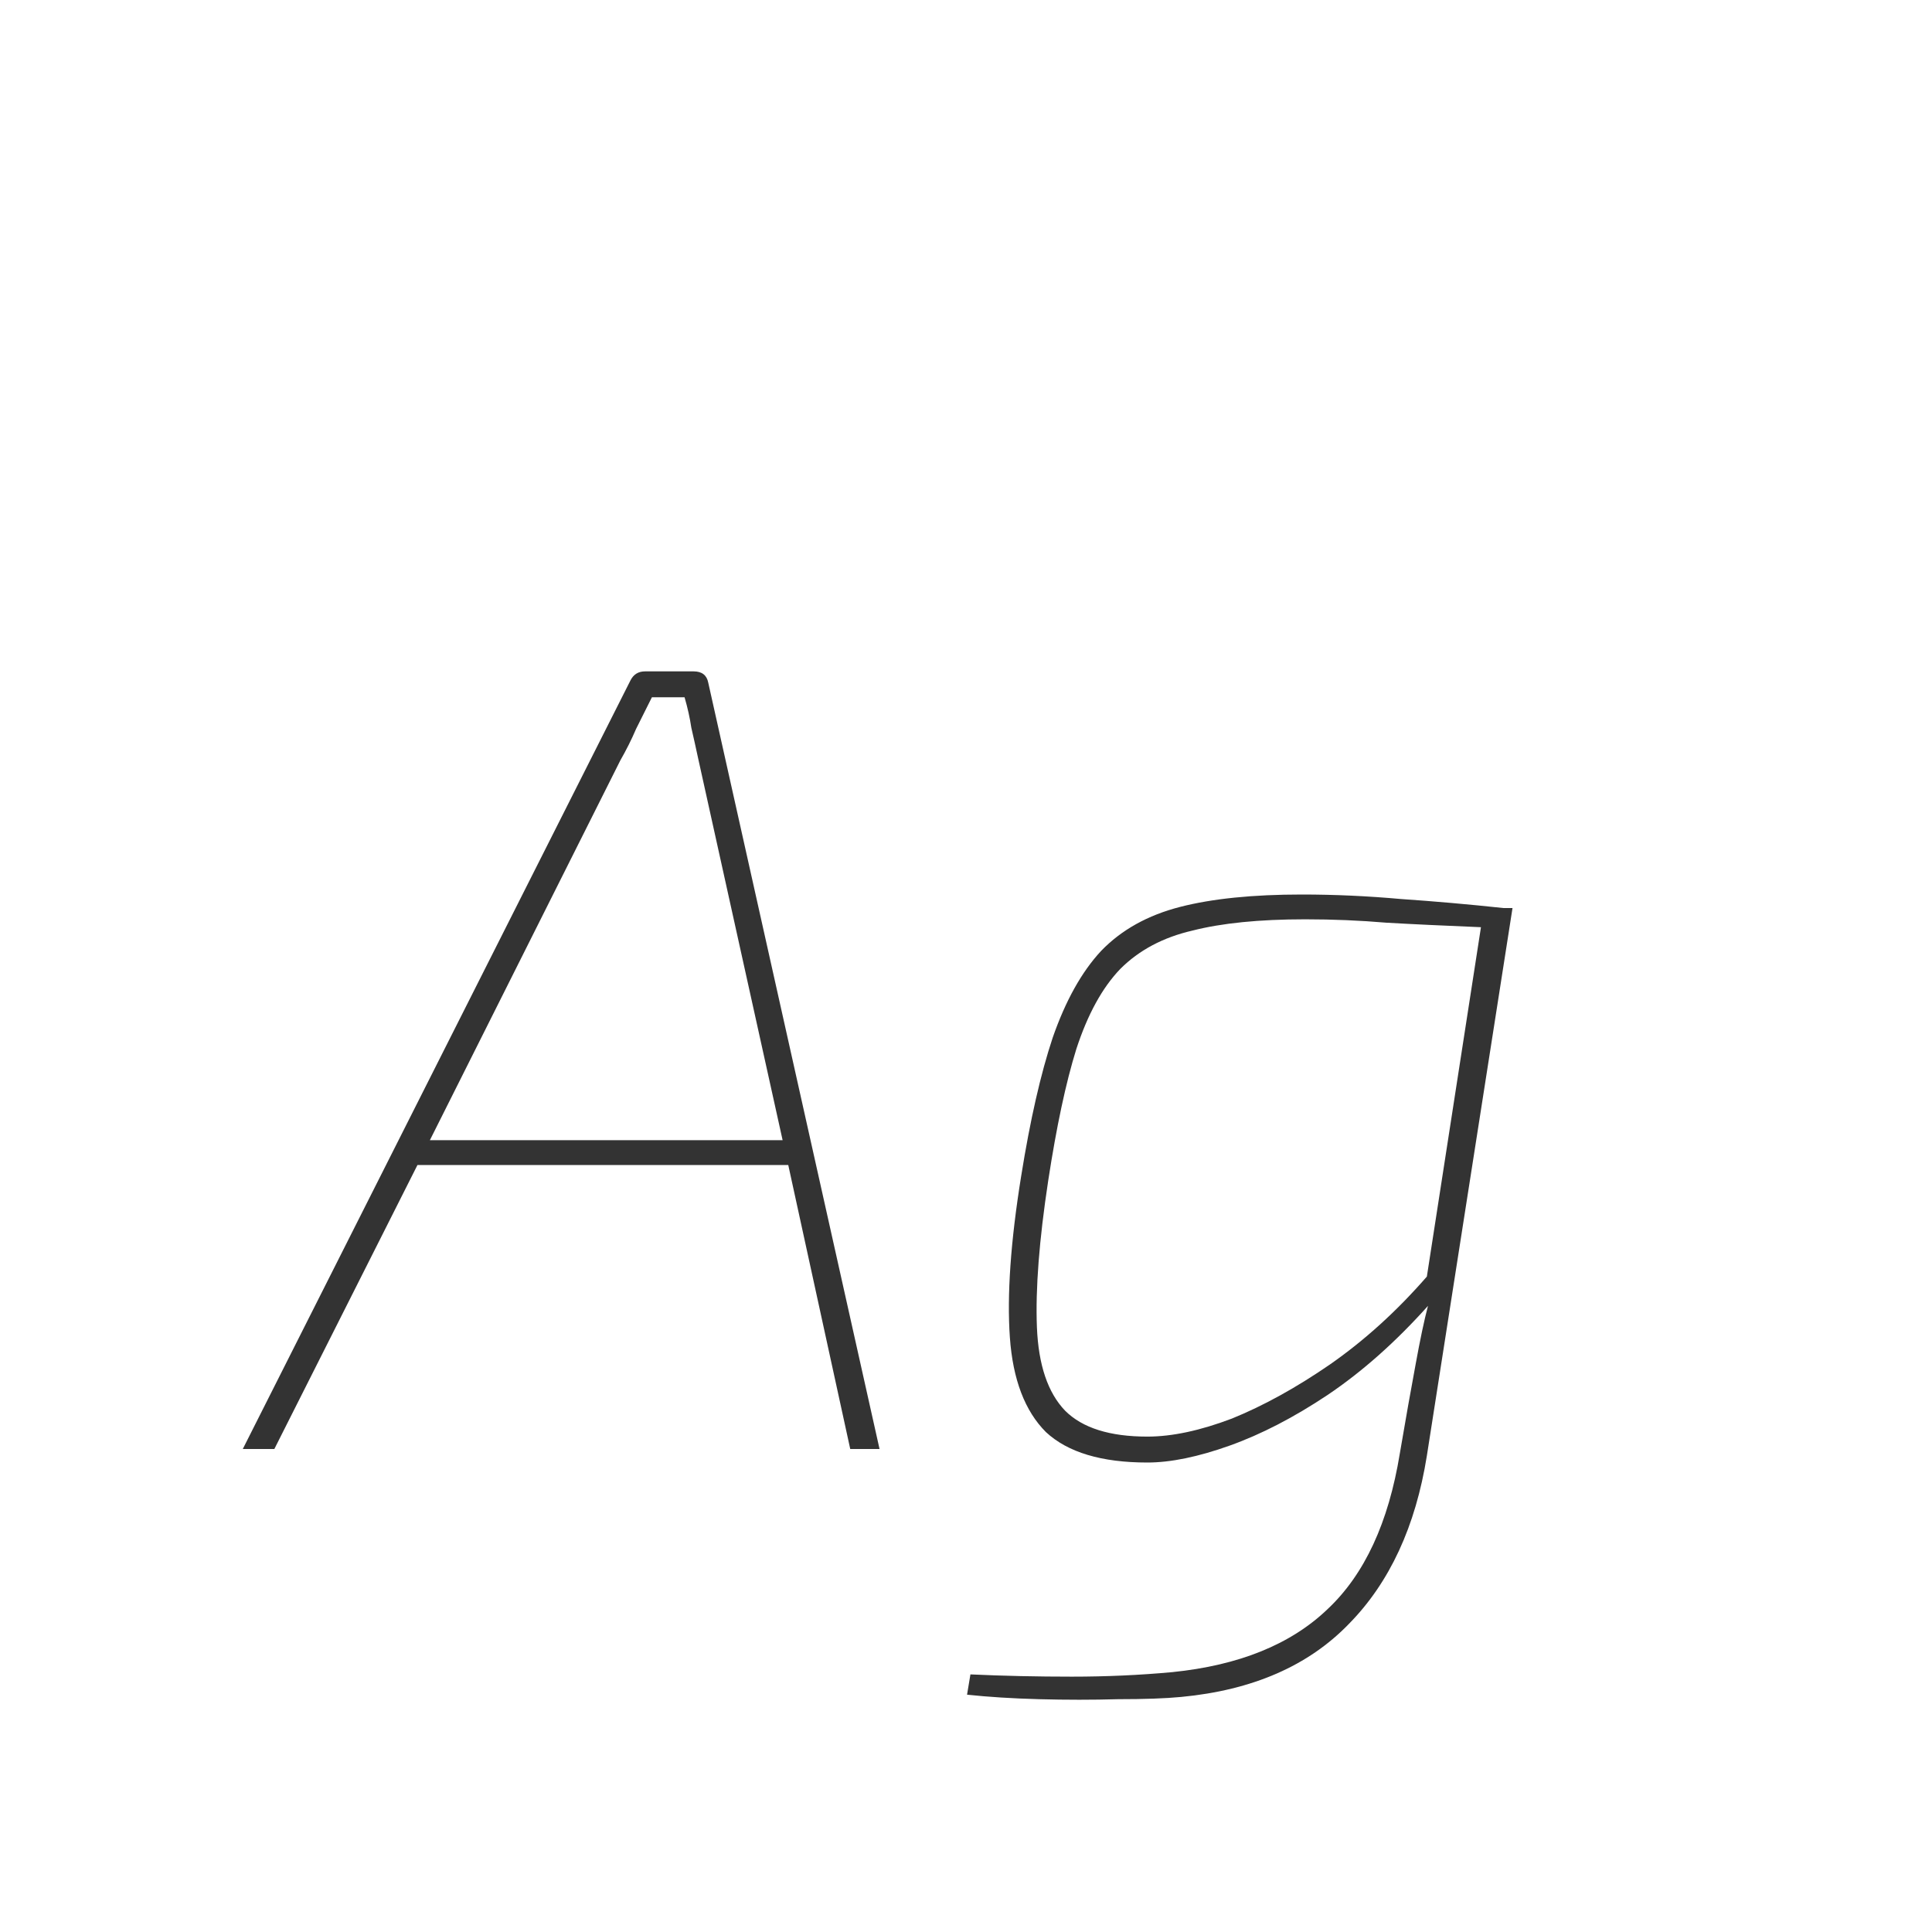 <svg width="24" height="24" viewBox="0 0 24 24" fill="none" xmlns="http://www.w3.org/2000/svg">
<path d="M8.616 8.34C8.719 8.34 8.78 8.387 8.798 8.48L10.926 18H10.562L9.792 14.472H5.186L3.408 18H3.016L7.832 8.452C7.87 8.377 7.93 8.34 8.014 8.34H8.616ZM7.706 9.446L5.34 14.164H9.722L8.672 9.418C8.644 9.287 8.616 9.161 8.588 9.04C8.57 8.919 8.542 8.793 8.504 8.662H8.098C8.033 8.793 7.968 8.923 7.902 9.054C7.846 9.185 7.781 9.315 7.706 9.446ZM16.171 11.112C16.582 11.112 16.992 11.131 17.403 11.168C17.814 11.196 18.238 11.233 18.677 11.28H18.789L17.725 18.084C17.585 18.961 17.263 19.657 16.759 20.17C16.255 20.693 15.56 20.996 14.673 21.08C14.477 21.099 14.216 21.108 13.889 21.108C13.572 21.117 13.245 21.117 12.909 21.108C12.573 21.099 12.274 21.08 12.013 21.052L12.055 20.8C12.466 20.819 12.886 20.828 13.315 20.828C13.744 20.828 14.16 20.809 14.561 20.772C15.392 20.688 16.036 20.427 16.493 19.988C16.95 19.559 17.249 18.915 17.389 18.056C17.464 17.617 17.529 17.249 17.585 16.95C17.641 16.642 17.692 16.399 17.739 16.222C17.338 16.67 16.922 17.039 16.493 17.328C16.073 17.608 15.667 17.818 15.275 17.958C14.883 18.098 14.542 18.168 14.253 18.168C13.684 18.168 13.264 18.042 12.993 17.79C12.732 17.529 12.582 17.137 12.545 16.614C12.508 16.091 12.554 15.424 12.685 14.612C12.797 13.912 12.928 13.338 13.077 12.89C13.236 12.433 13.436 12.073 13.679 11.812C13.931 11.551 14.258 11.369 14.659 11.266C15.06 11.163 15.564 11.112 16.171 11.112ZM13.021 14.668C12.909 15.405 12.862 16.012 12.881 16.488C12.9 16.955 13.016 17.3 13.231 17.524C13.446 17.739 13.786 17.846 14.253 17.846C14.561 17.846 14.911 17.771 15.303 17.622C15.695 17.463 16.101 17.239 16.521 16.95C16.95 16.651 17.352 16.287 17.725 15.858L18.397 11.518C17.94 11.499 17.548 11.481 17.221 11.462C16.894 11.434 16.558 11.42 16.213 11.42C15.644 11.42 15.177 11.467 14.813 11.56C14.449 11.644 14.15 11.803 13.917 12.036C13.693 12.269 13.511 12.601 13.371 13.03C13.24 13.45 13.124 13.996 13.021 14.668Z" fill="#333333"/>
</svg>
